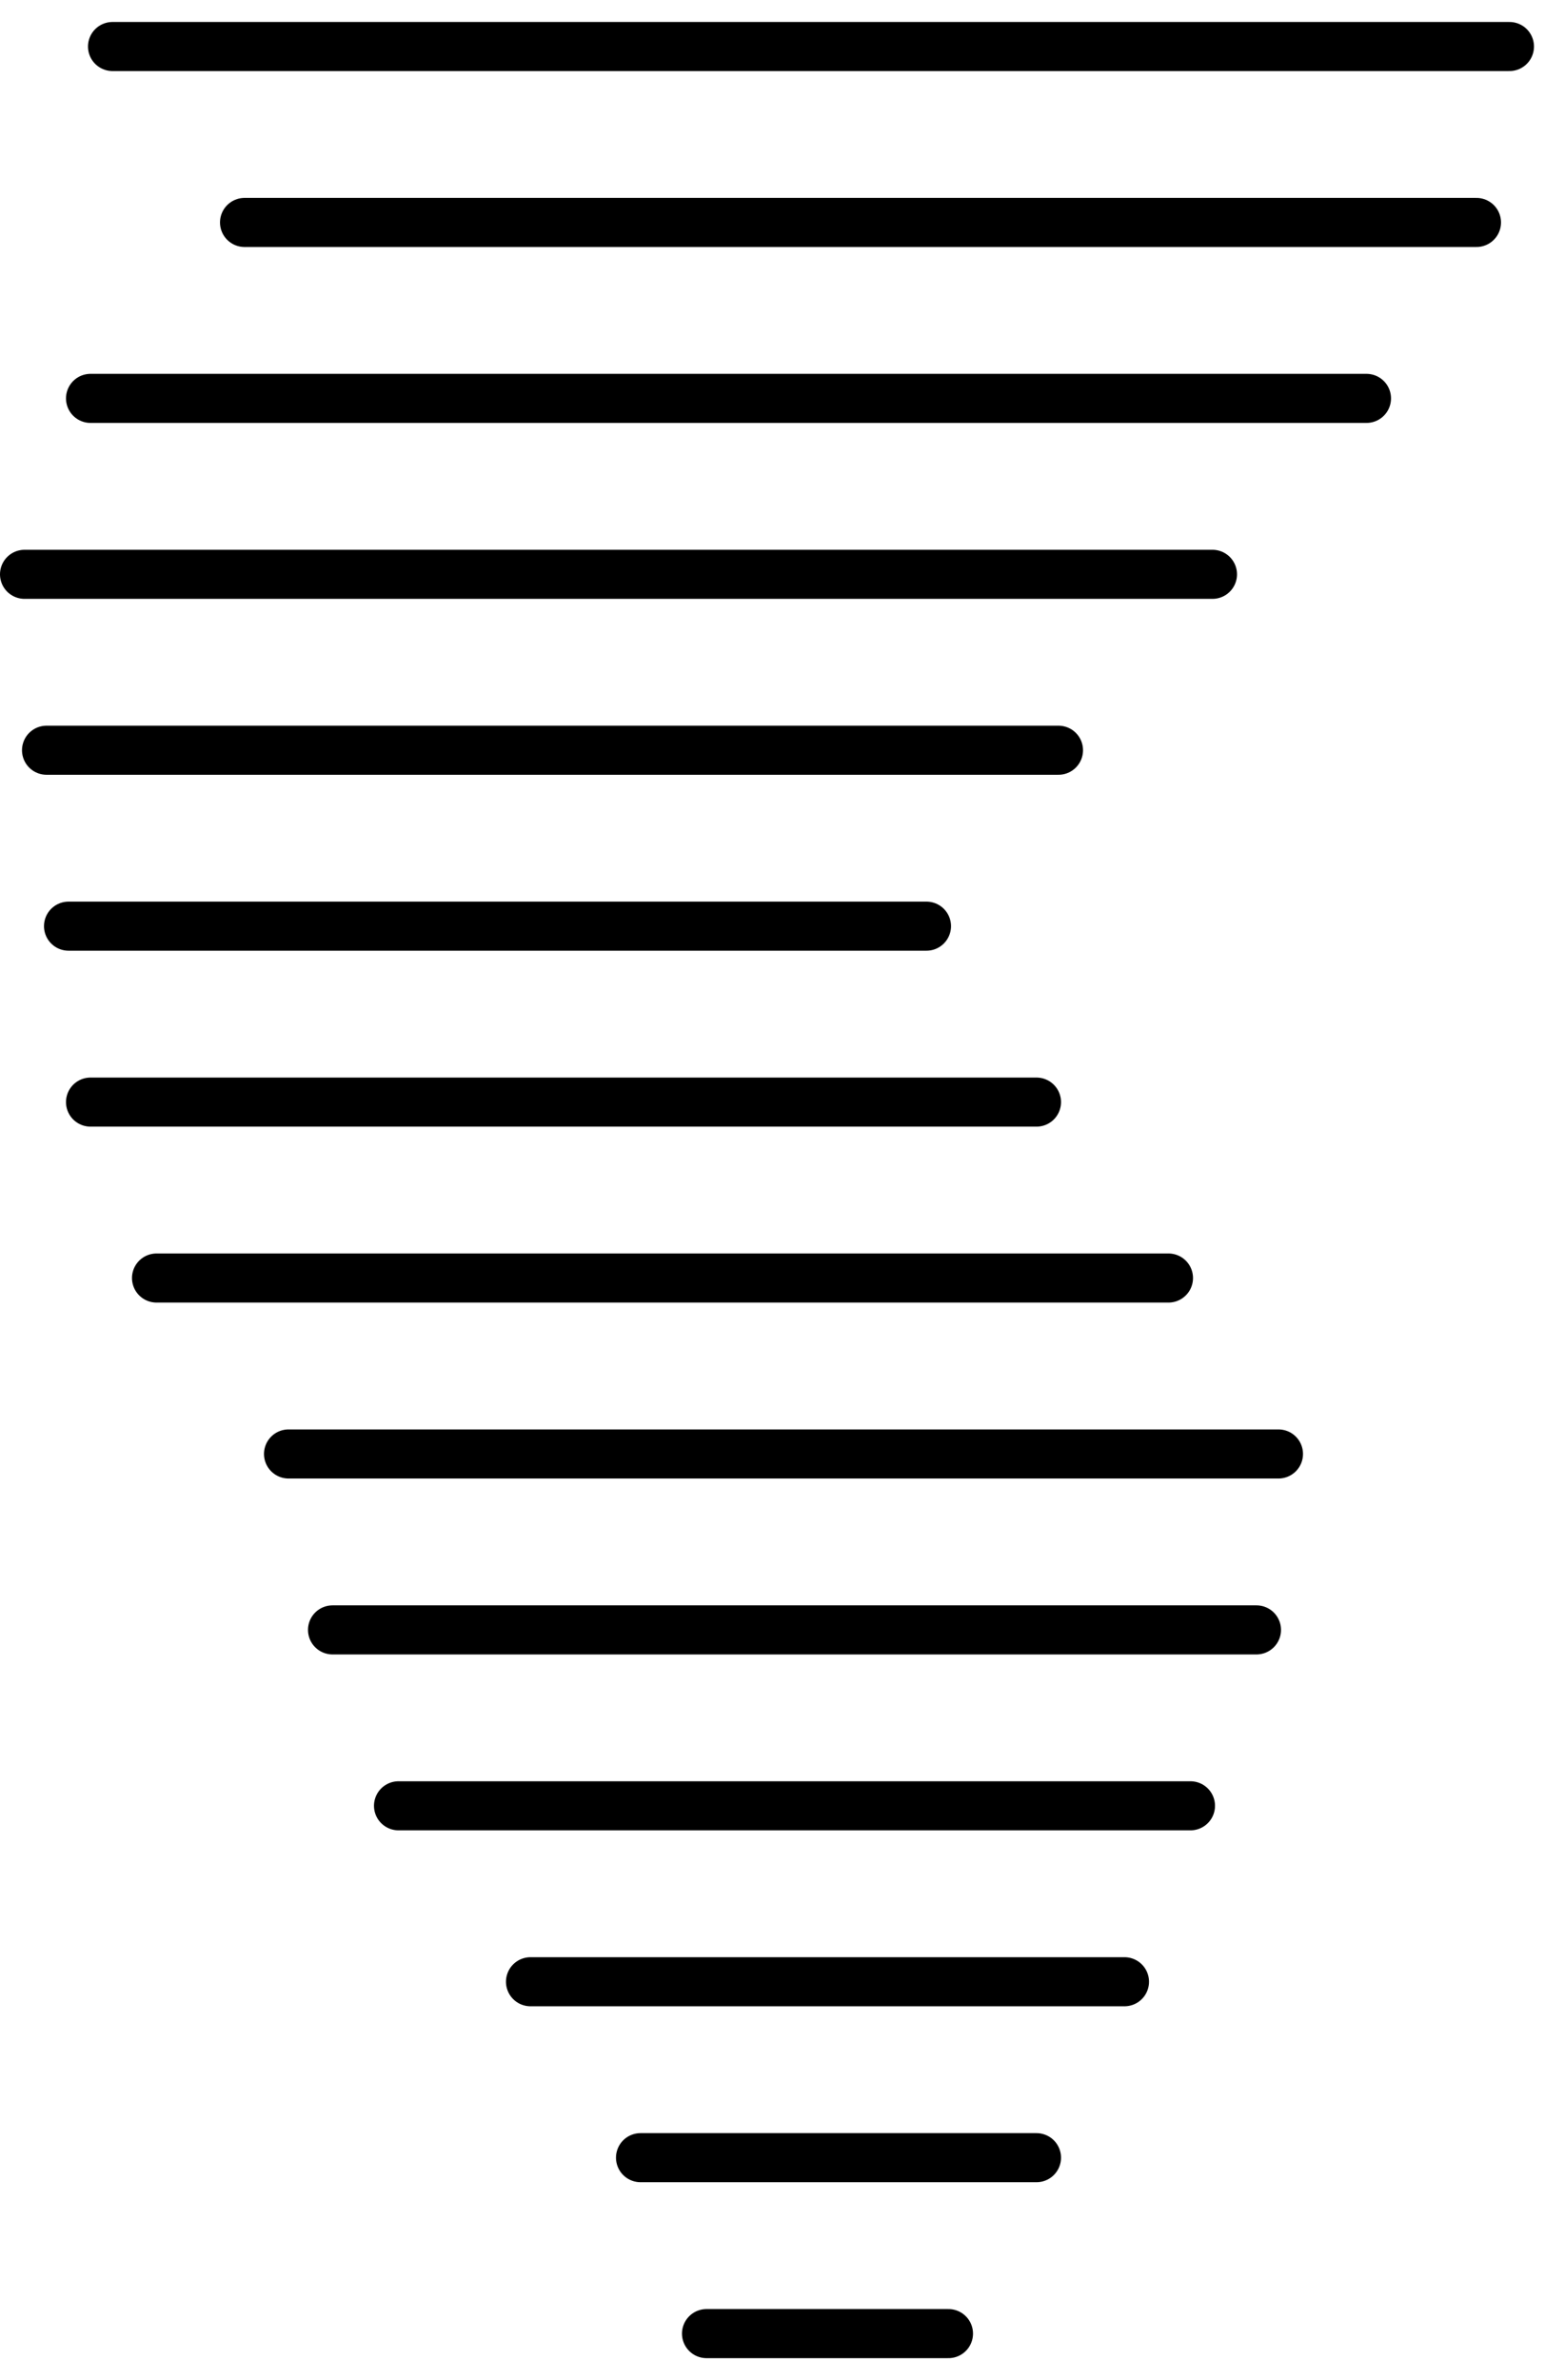 <svg xmlns="http://www.w3.org/2000/svg" xmlns:xlink="http://www.w3.org/1999/xlink" xmlns:sketch="http://www.bohemiancoding.com/sketch/ns" viewBox="0 0 63 97" version="1.1" x="0px" y="0px"><title>Tornado</title><desc>Created with Sketch.</desc><g stroke="none" stroke-width="1" fill="none" fill-rule="evenodd" sketch:type="MSPage"><g sketch:type="MSArtboardGroup" transform="translate(-78, -987)" stroke-linecap="round" stroke="#000000" stroke-width="2"><g sketch:type="MSLayerGroup" transform="translate(79, 988)"><path d="M3.588,0.896 L60.551,0.896" sketch:type="MSShapeGroup"></path><path d="M8.971,8.066 L59.206,8.066" sketch:type="MSShapeGroup"></path><path d="M0.897,29.575 L42.162,29.575" sketch:type="MSShapeGroup"></path><path d="M1.794,36.745 L36.779,36.745" sketch:type="MSShapeGroup"></path><path d="M2.691,43.915 L41.265,43.915" sketch:type="MSShapeGroup"></path><path d="M5.382,51.085 L46.647,51.085" sketch:type="MSShapeGroup"></path><path d="M10.765,58.255 L51.132,58.255" sketch:type="MSShapeGroup"></path><path d="M12.559,65.425 L50.235,65.425" sketch:type="MSShapeGroup"></path><path d="M15.25,72.594 L47.544,72.594" sketch:type="MSShapeGroup"></path><path d="M20.632,79.764 L44.853,79.764" sketch:type="MSShapeGroup"></path><path d="M25.118,86.934 L41.265,86.934" sketch:type="MSShapeGroup"></path><path d="M27.809,94.104 L37.676,94.104" sketch:type="MSShapeGroup"></path><path d="M2.691,15.236 L54.721,15.236" sketch:type="MSShapeGroup"></path><path d="M0,22.406 L48.441,22.406" sketch:type="MSShapeGroup"></path></g></g></g></svg>